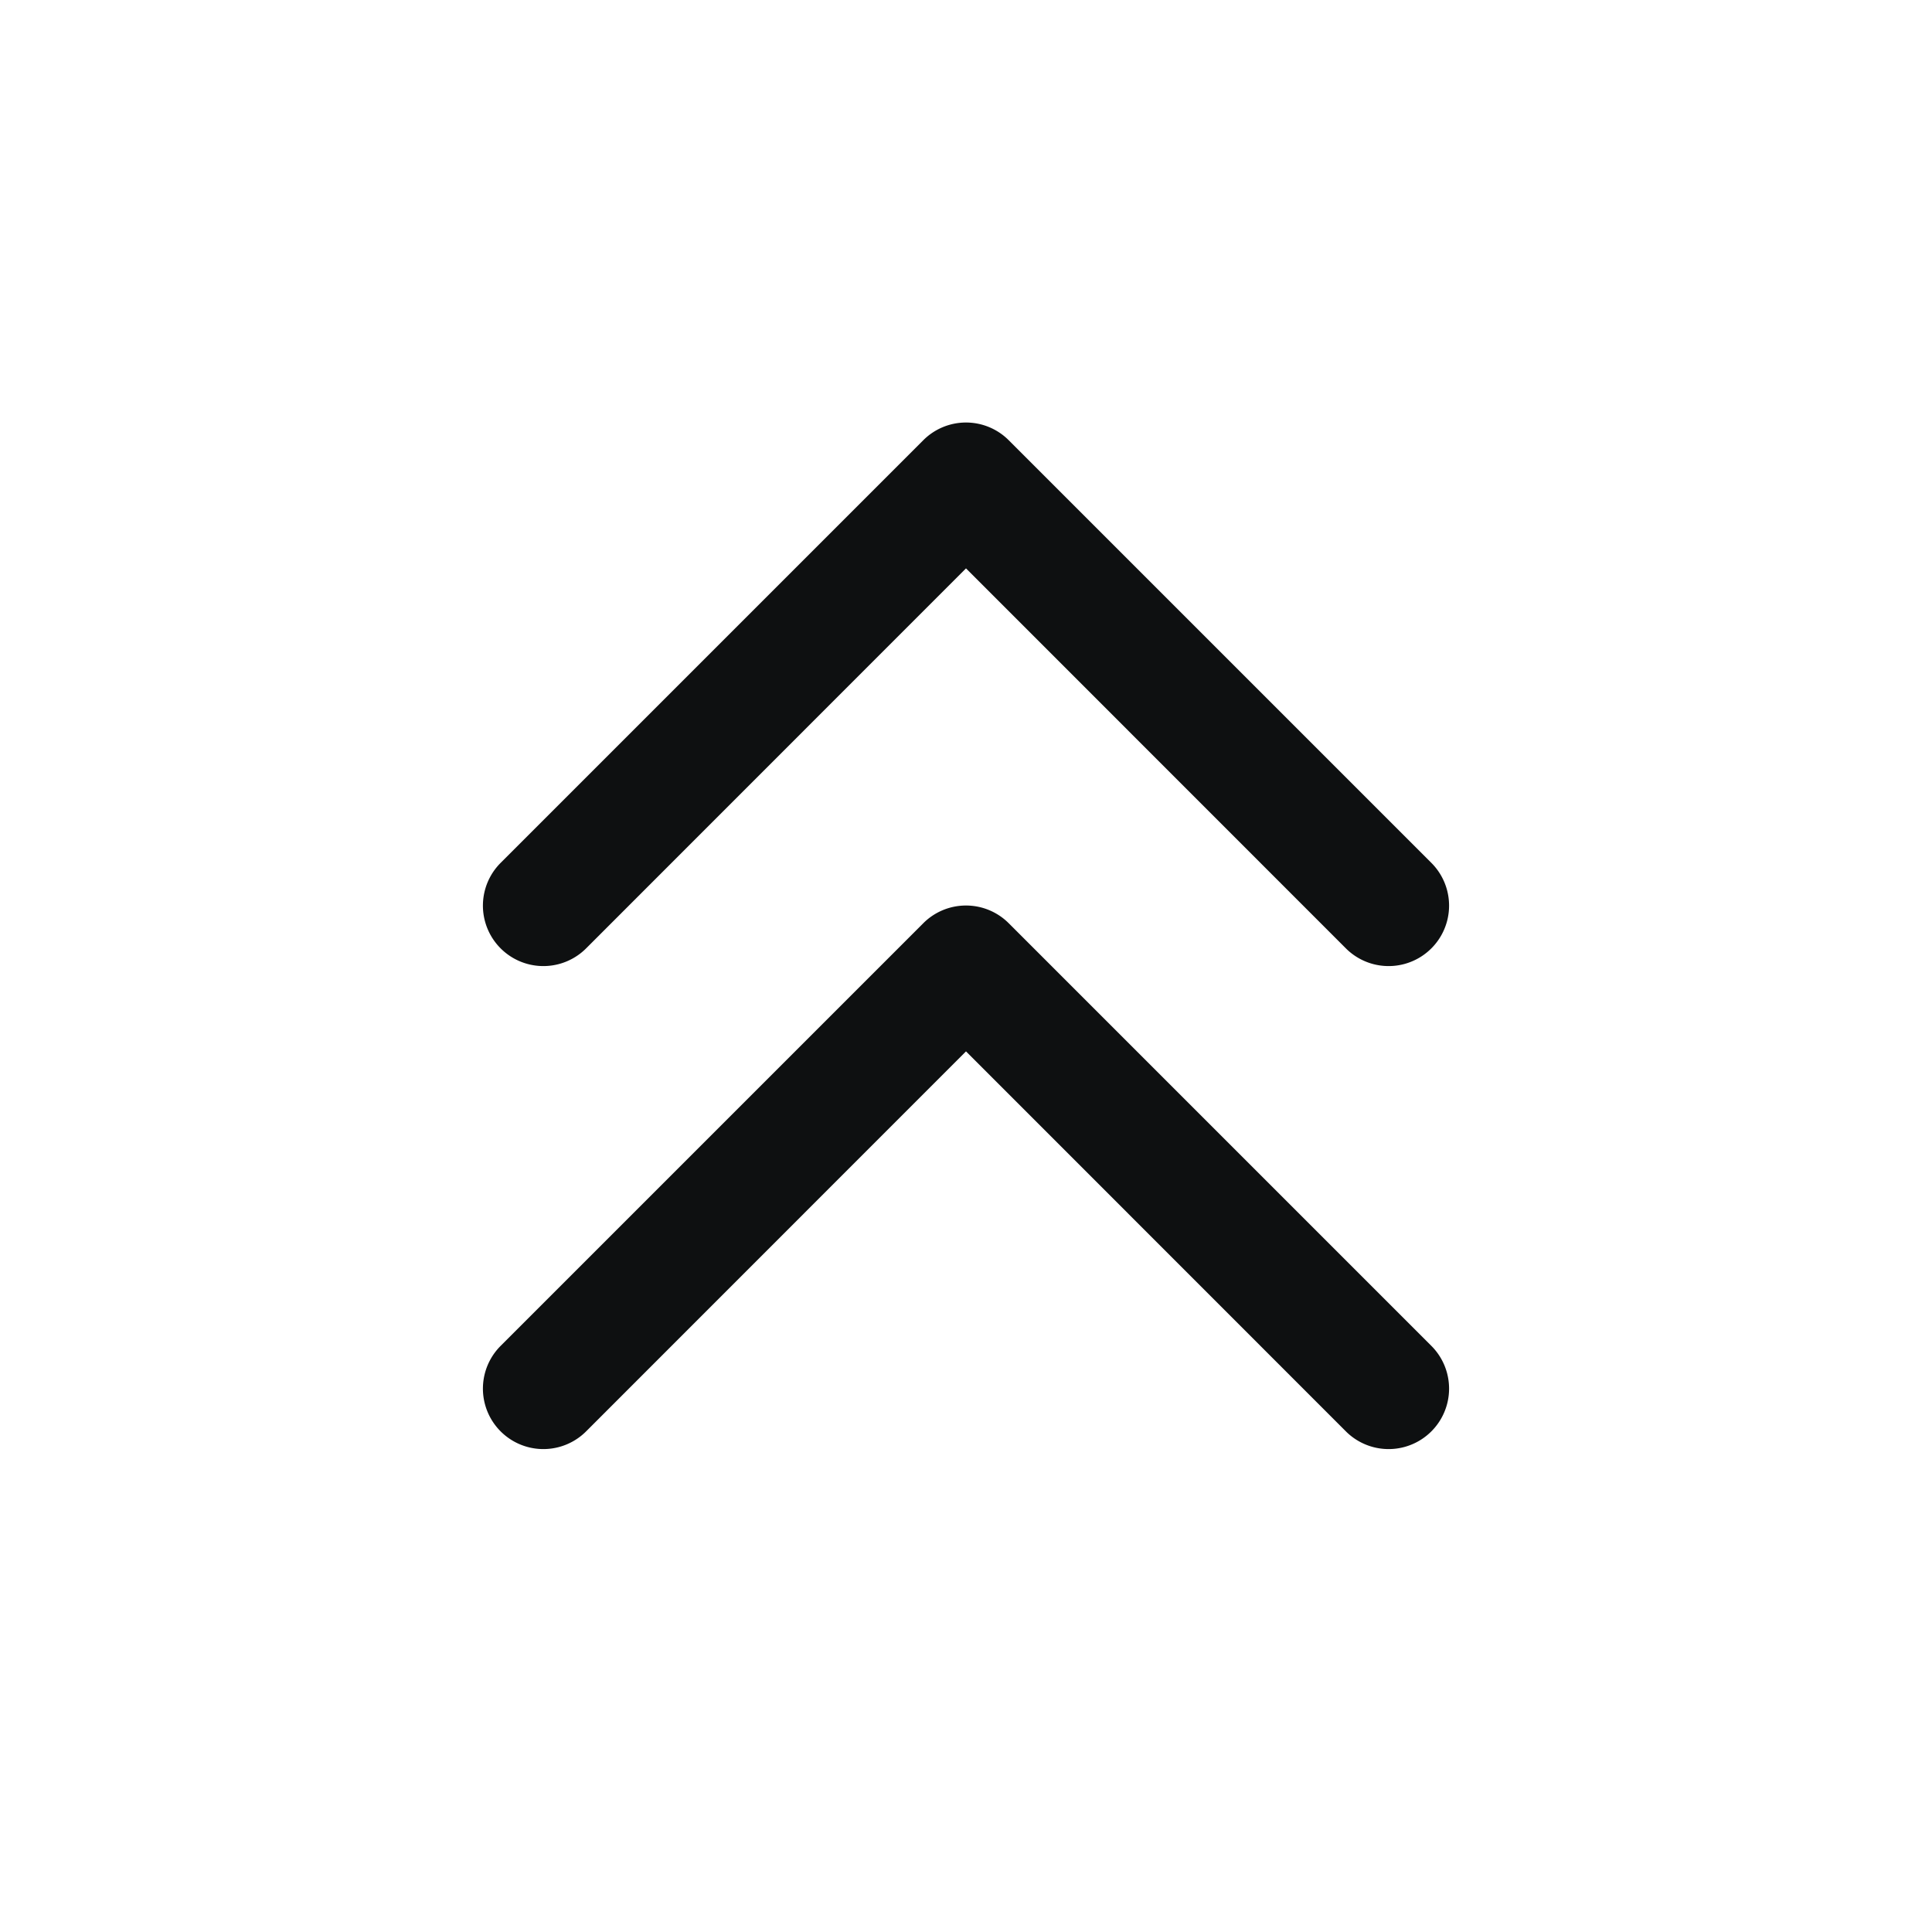 <svg xmlns="http://www.w3.org/2000/svg" fill="none" viewBox="0 0 16 16"><path fill="#0E1011" d="M4.854 11.854a.5.5 0 0 1-.708-.708l3.5-3.5a.5.5 0 0 1 .708 0l3.5 3.5a.5.5 0 0 1-.708.708L8 8.707l-3.146 3.147"/><path fill="#0E1011" d="M4.854 7.854a.5.5 0 1 1-.708-.708l3.5-3.5a.5.5 0 0 1 .708 0l3.5 3.5a.5.5 0 0 1-.708.708L8 4.707 4.854 7.854"/></svg>